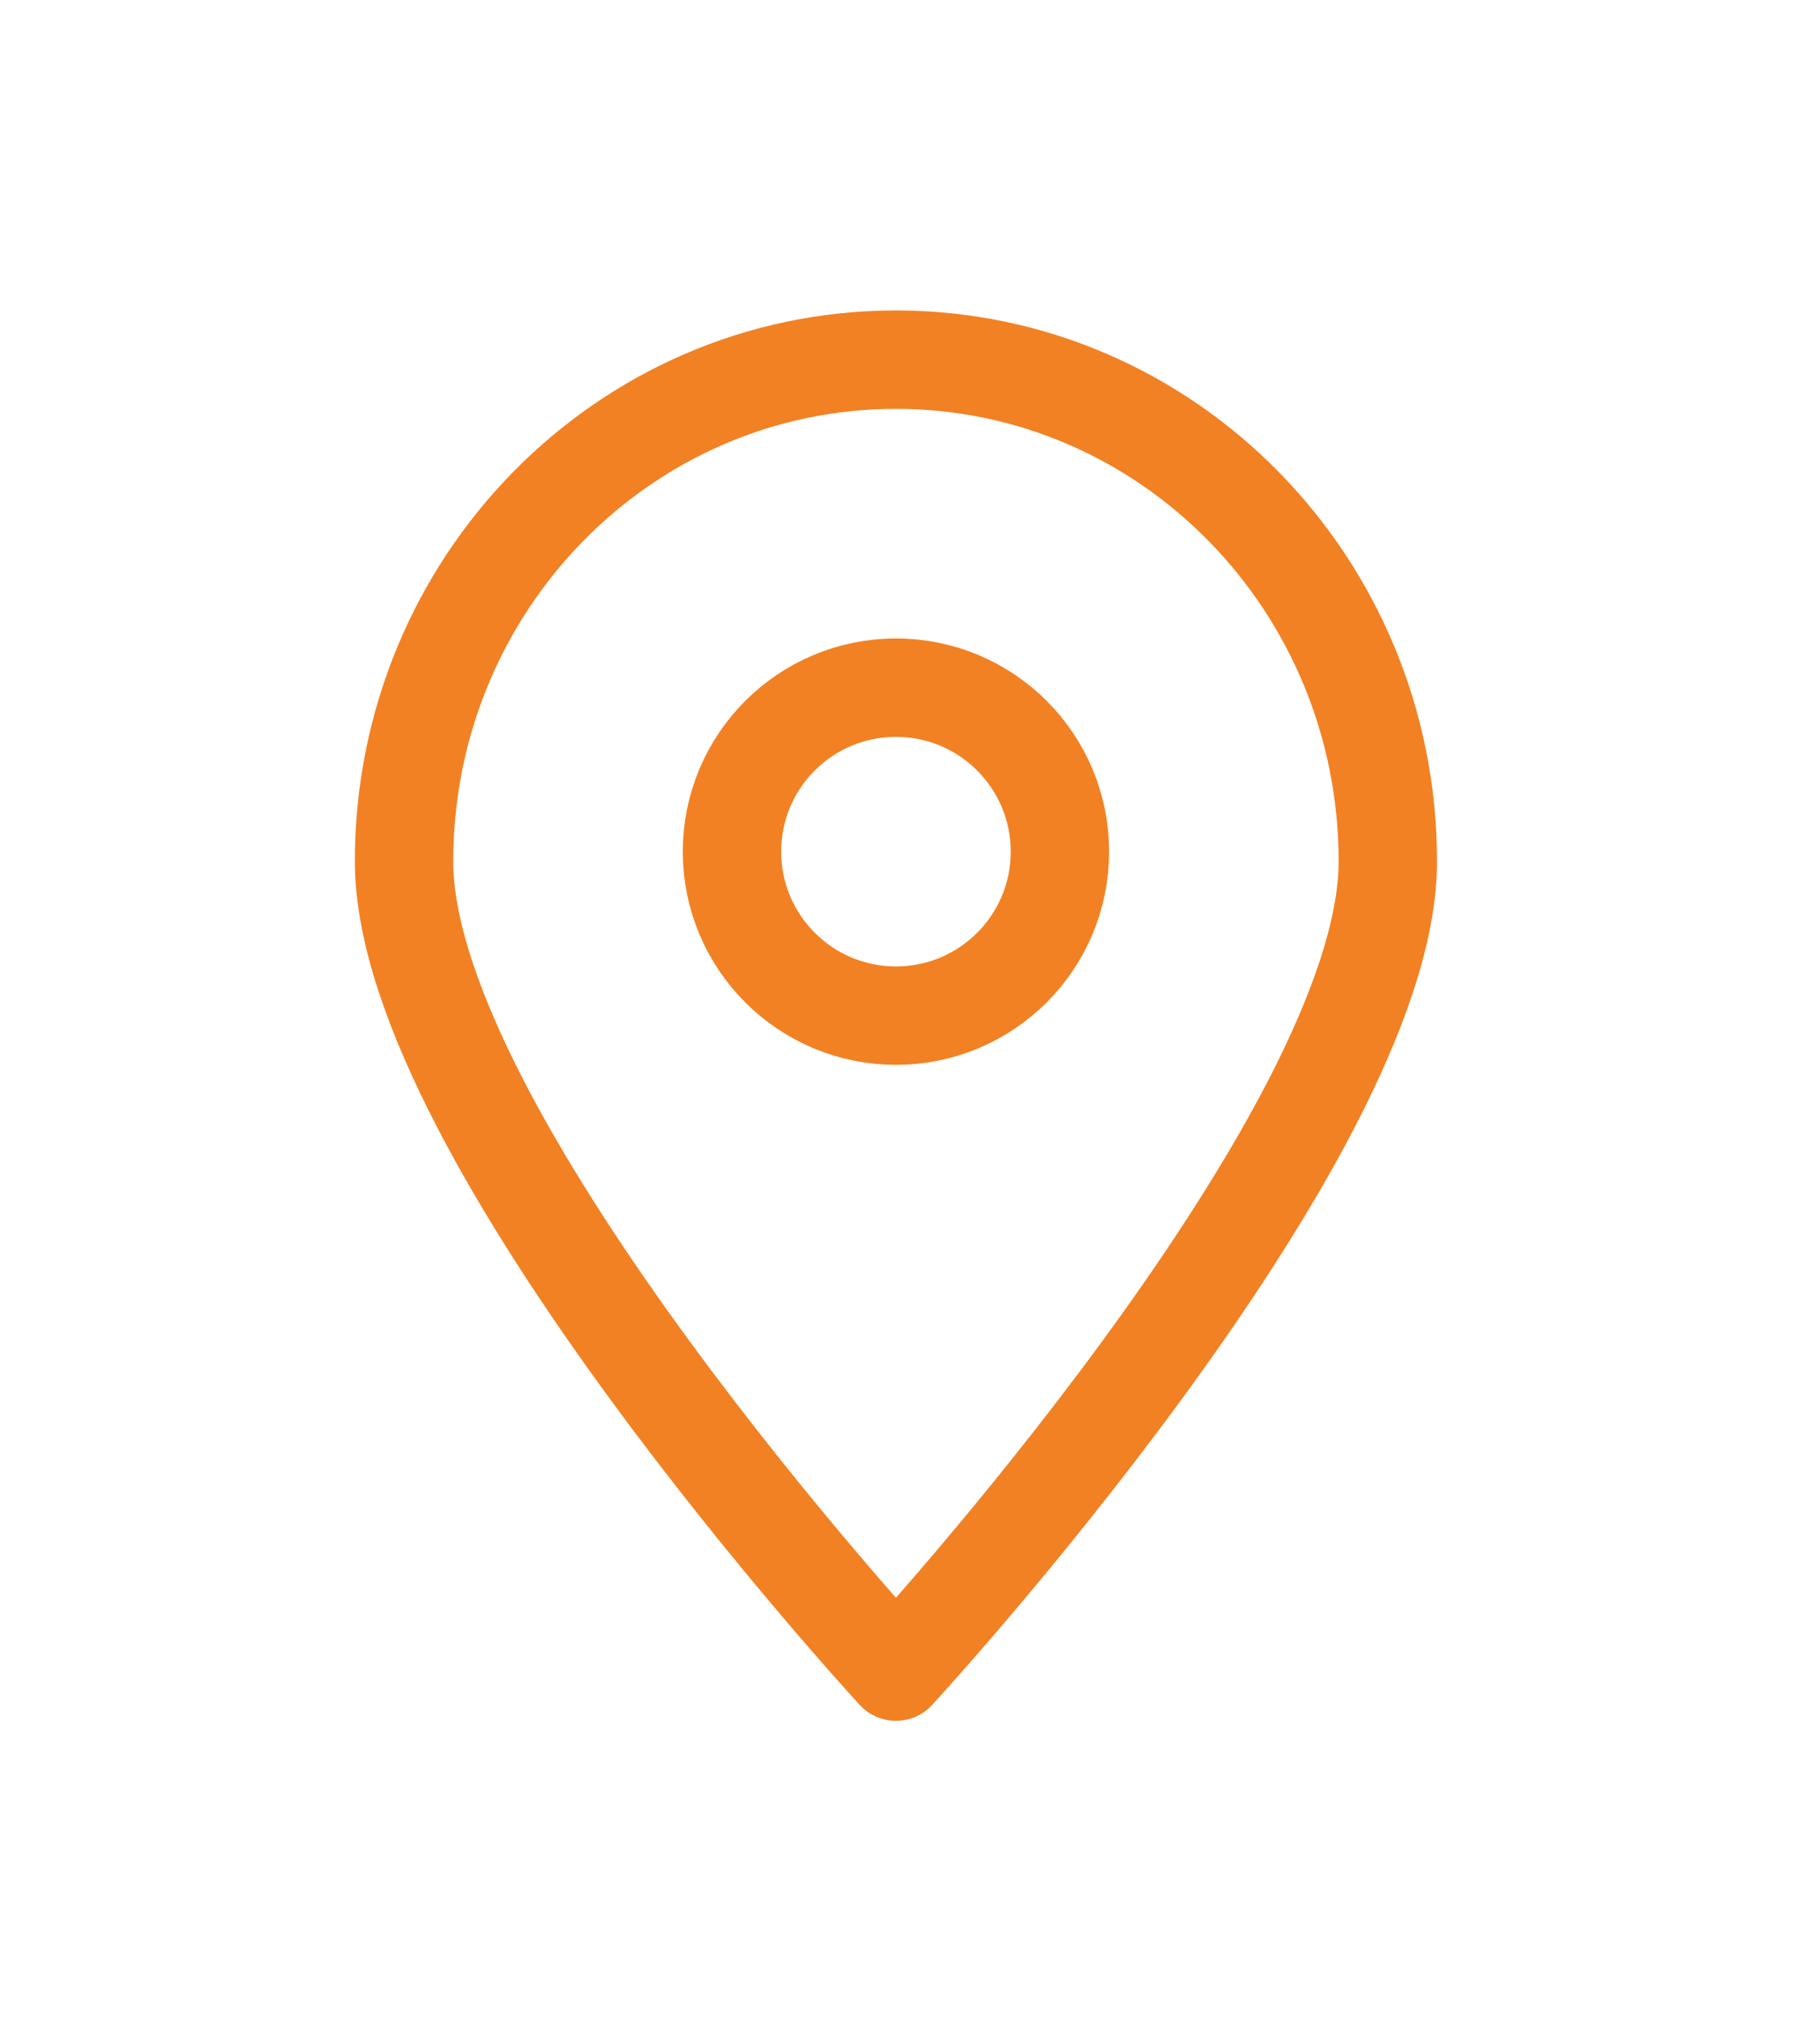<svg width="37" height="41" viewBox="0 0 37 41" fill="none" xmlns="http://www.w3.org/2000/svg">
<path d="M28.214 17.506C28.214 23.137 18.214 33.976 18.214 33.976C18.214 33.976 8.214 23.137 8.214 17.506C8.214 11.874 12.691 7.31 18.214 7.31C23.737 7.31 28.214 11.874 28.214 17.506Z" stroke="#F28123" stroke-width="2" stroke-linecap="round" stroke-linejoin="round"/>
<path d="M18.215 20.643C20.056 20.643 21.548 19.151 21.548 17.31C21.548 15.469 20.056 13.977 18.215 13.977C16.374 13.977 14.881 15.469 14.881 17.31C14.881 19.151 16.374 20.643 18.215 20.643Z" stroke="#F28123" stroke-width="2"/>
</svg>
